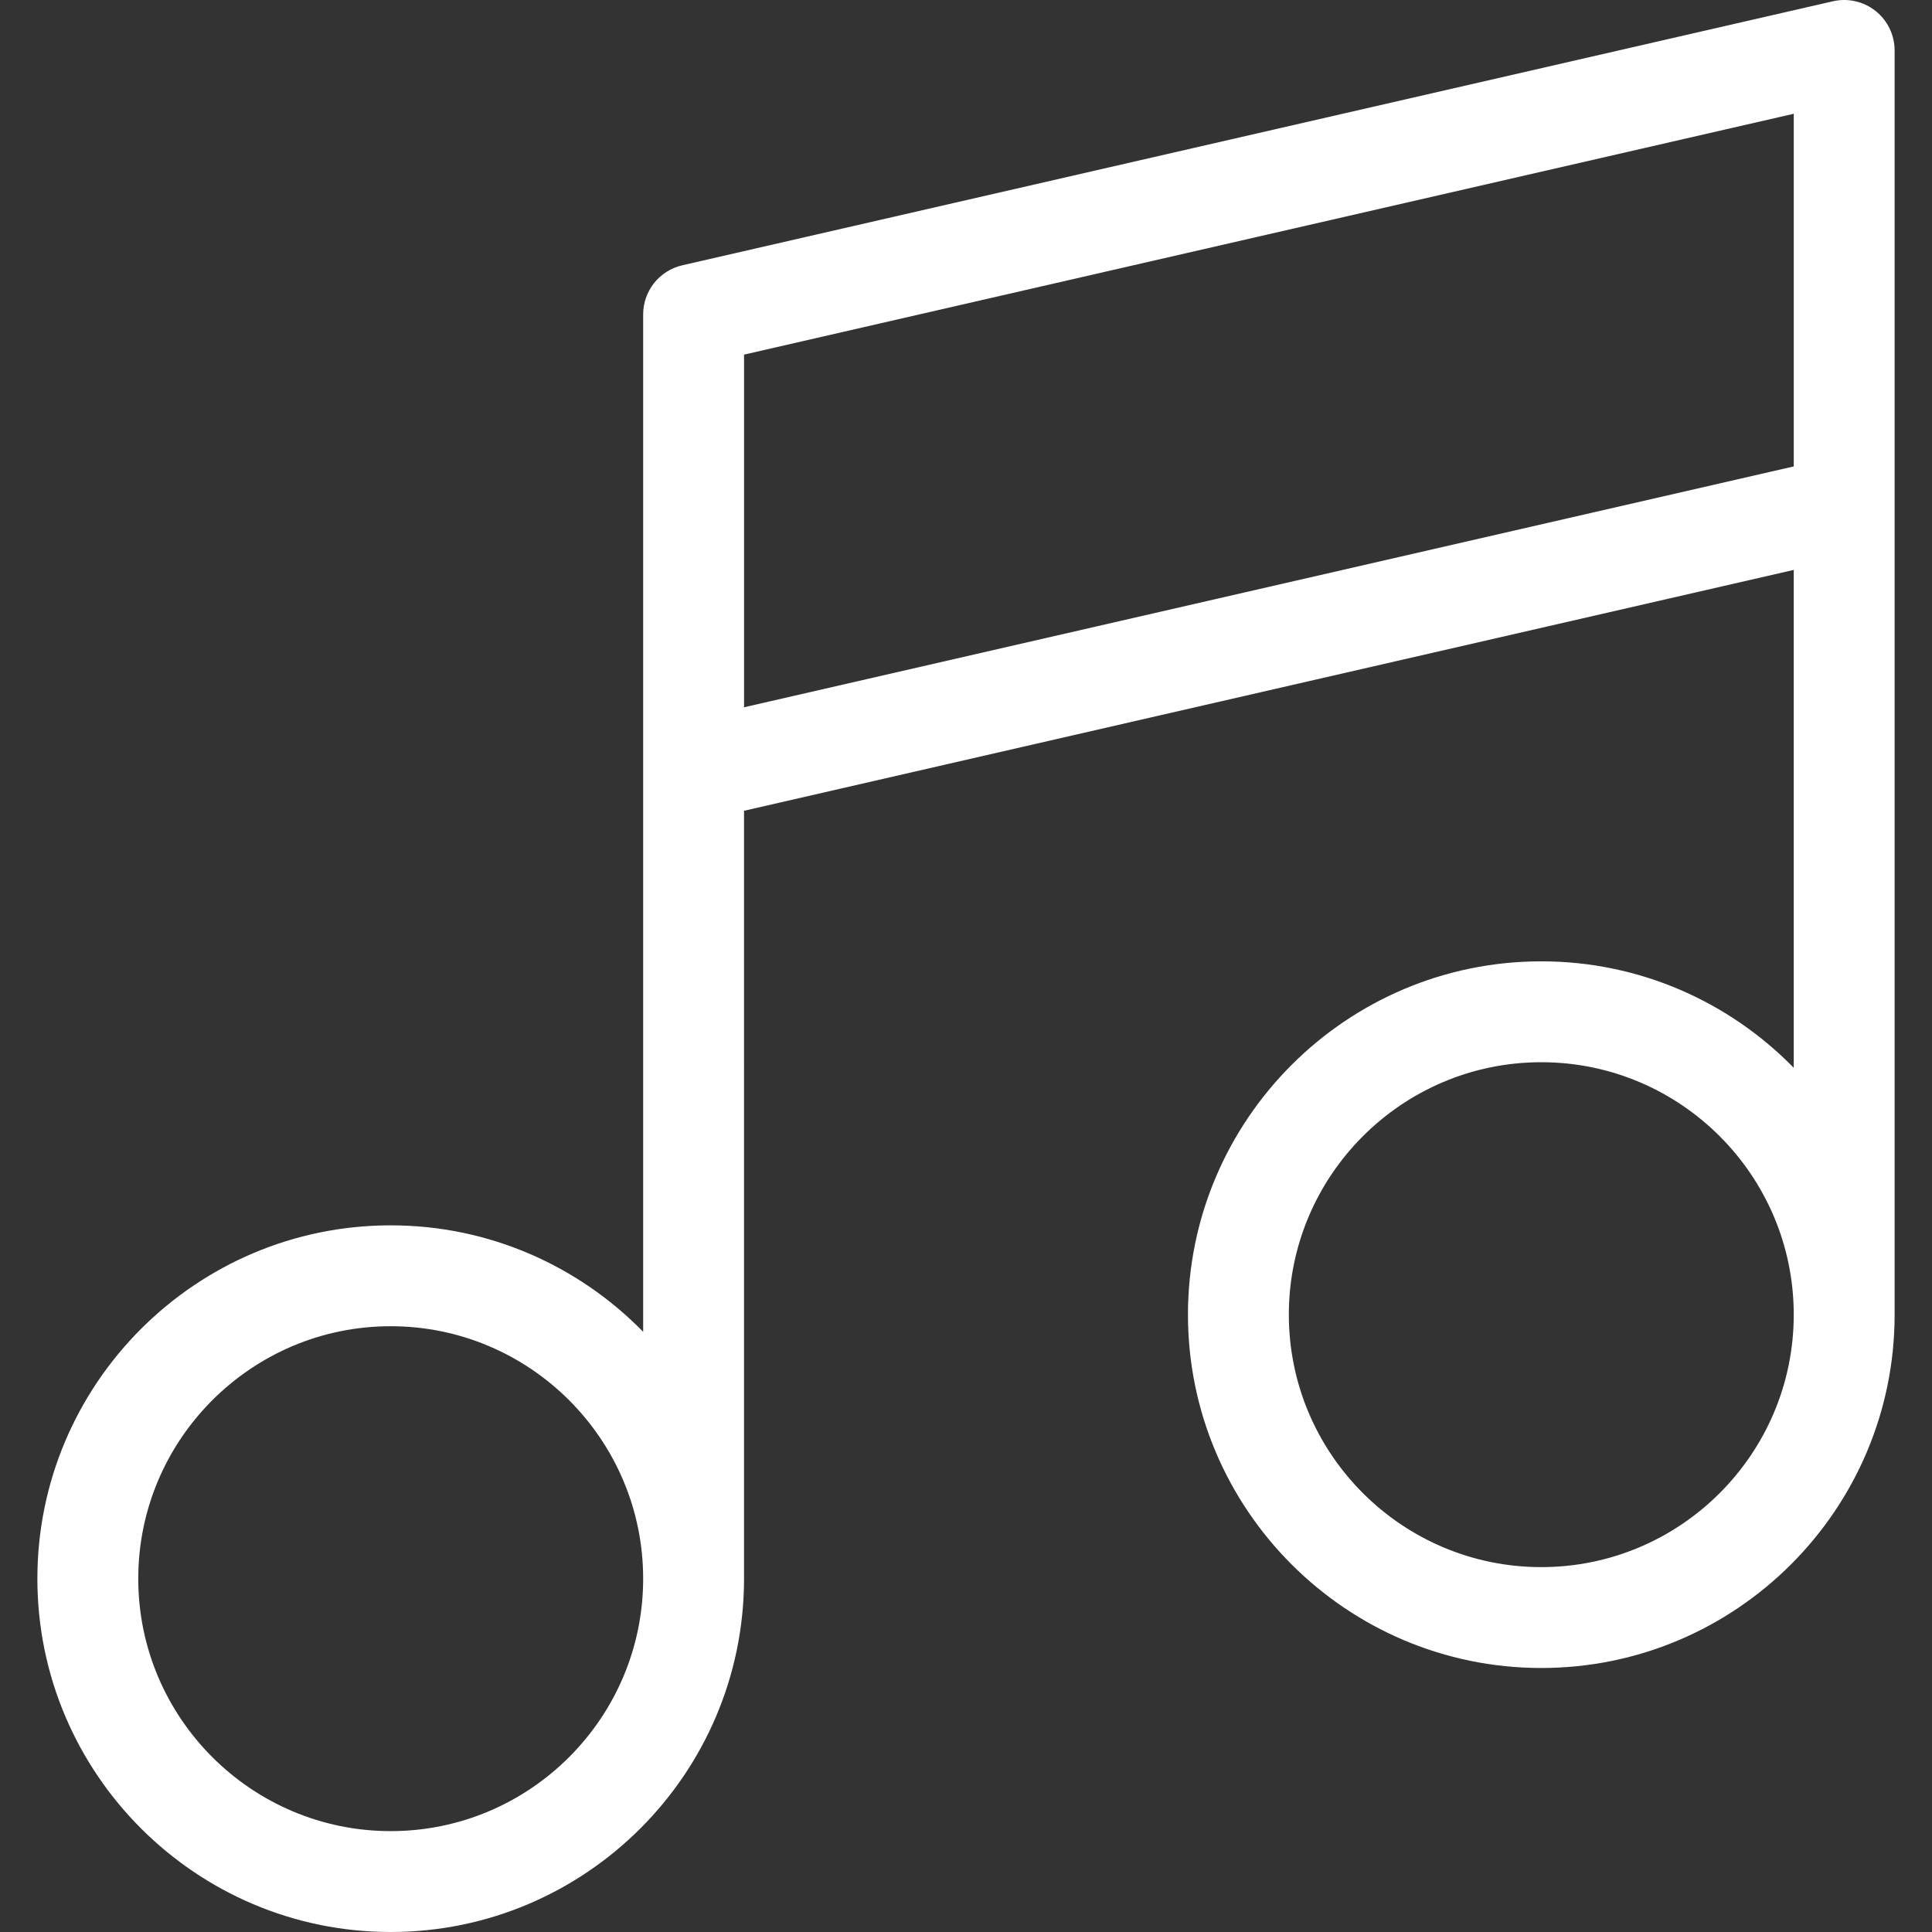 <?xml version="1.0" encoding="iso-8859-1"?>
<!-- Generator: Adobe Illustrator 18.0.0, SVG Export Plug-In . SVG Version: 6.00 Build 0)  -->
<!DOCTYPE svg PUBLIC "-//W3C//DTD SVG 1.1//EN" "http://www.w3.org/Graphics/SVG/1.1/DTD/svg11.dtd">
<svg version="1.1" id="Capa_1" xmlns="http://www.w3.org/2000/svg" xmlns:xlink="http://www.w3.org/1999/xlink" x="0px" y="0px"
	 viewBox="0 0 383.036 383.036" style="enable-background:new 0 0 383.036 383.036;" xml:space="preserve">
<rect x="0" y="0" width="383.036" height="383.036" fill="#333333" stroke="none"/>
<path fill="#fff" d="M371.856,2.178c-2.382-1.897-5.5-2.606-8.467-1.925L135.276,52.595c-4.543,1.042-7.764,5.085-7.764,9.747v201.701
	c-12.726-13.011-30.457-21.108-50.051-21.108c-38.626,0-70.051,31.425-70.051,70.051c0,38.626,31.425,70.051,70.051,70.051
	c38.626,0,70.051-31.425,70.051-70.051V160.743l208.113-47.752v98.71c-12.726-13.011-30.457-21.108-50.051-21.108
	c-38.626,0-70.051,31.425-70.051,70.051c0,38.626,31.425,70.051,70.051,70.051c38.626,0,70.051-31.425,70.051-70.051V10
	C375.626,6.955,374.238,4.075,371.856,2.178z M77.461,363.036c-27.598,0-50.051-22.453-50.051-50.051s22.453-50.051,50.051-50.051
	s50.051,22.453,50.051,50.051S105.059,363.036,77.461,363.036z M305.575,310.695c-27.598,0-50.051-22.453-50.051-50.051
	s22.453-50.051,50.051-50.051s50.051,22.453,50.051,50.051S333.173,310.695,305.575,310.695z M147.513,140.224V70.307
	l208.113-47.752v69.917L147.513,140.224z"/>
<g>
</g>
<g>
</g>
<g>
</g>
<g>
</g>
<g>
</g>
<g>
</g>
<g>
</g>
<g>
</g>
<g>
</g>
<g>
</g>
<g>
</g>
<g>
</g>
<g>
</g>
<g>
</g>
<g>
</g>
</svg>
